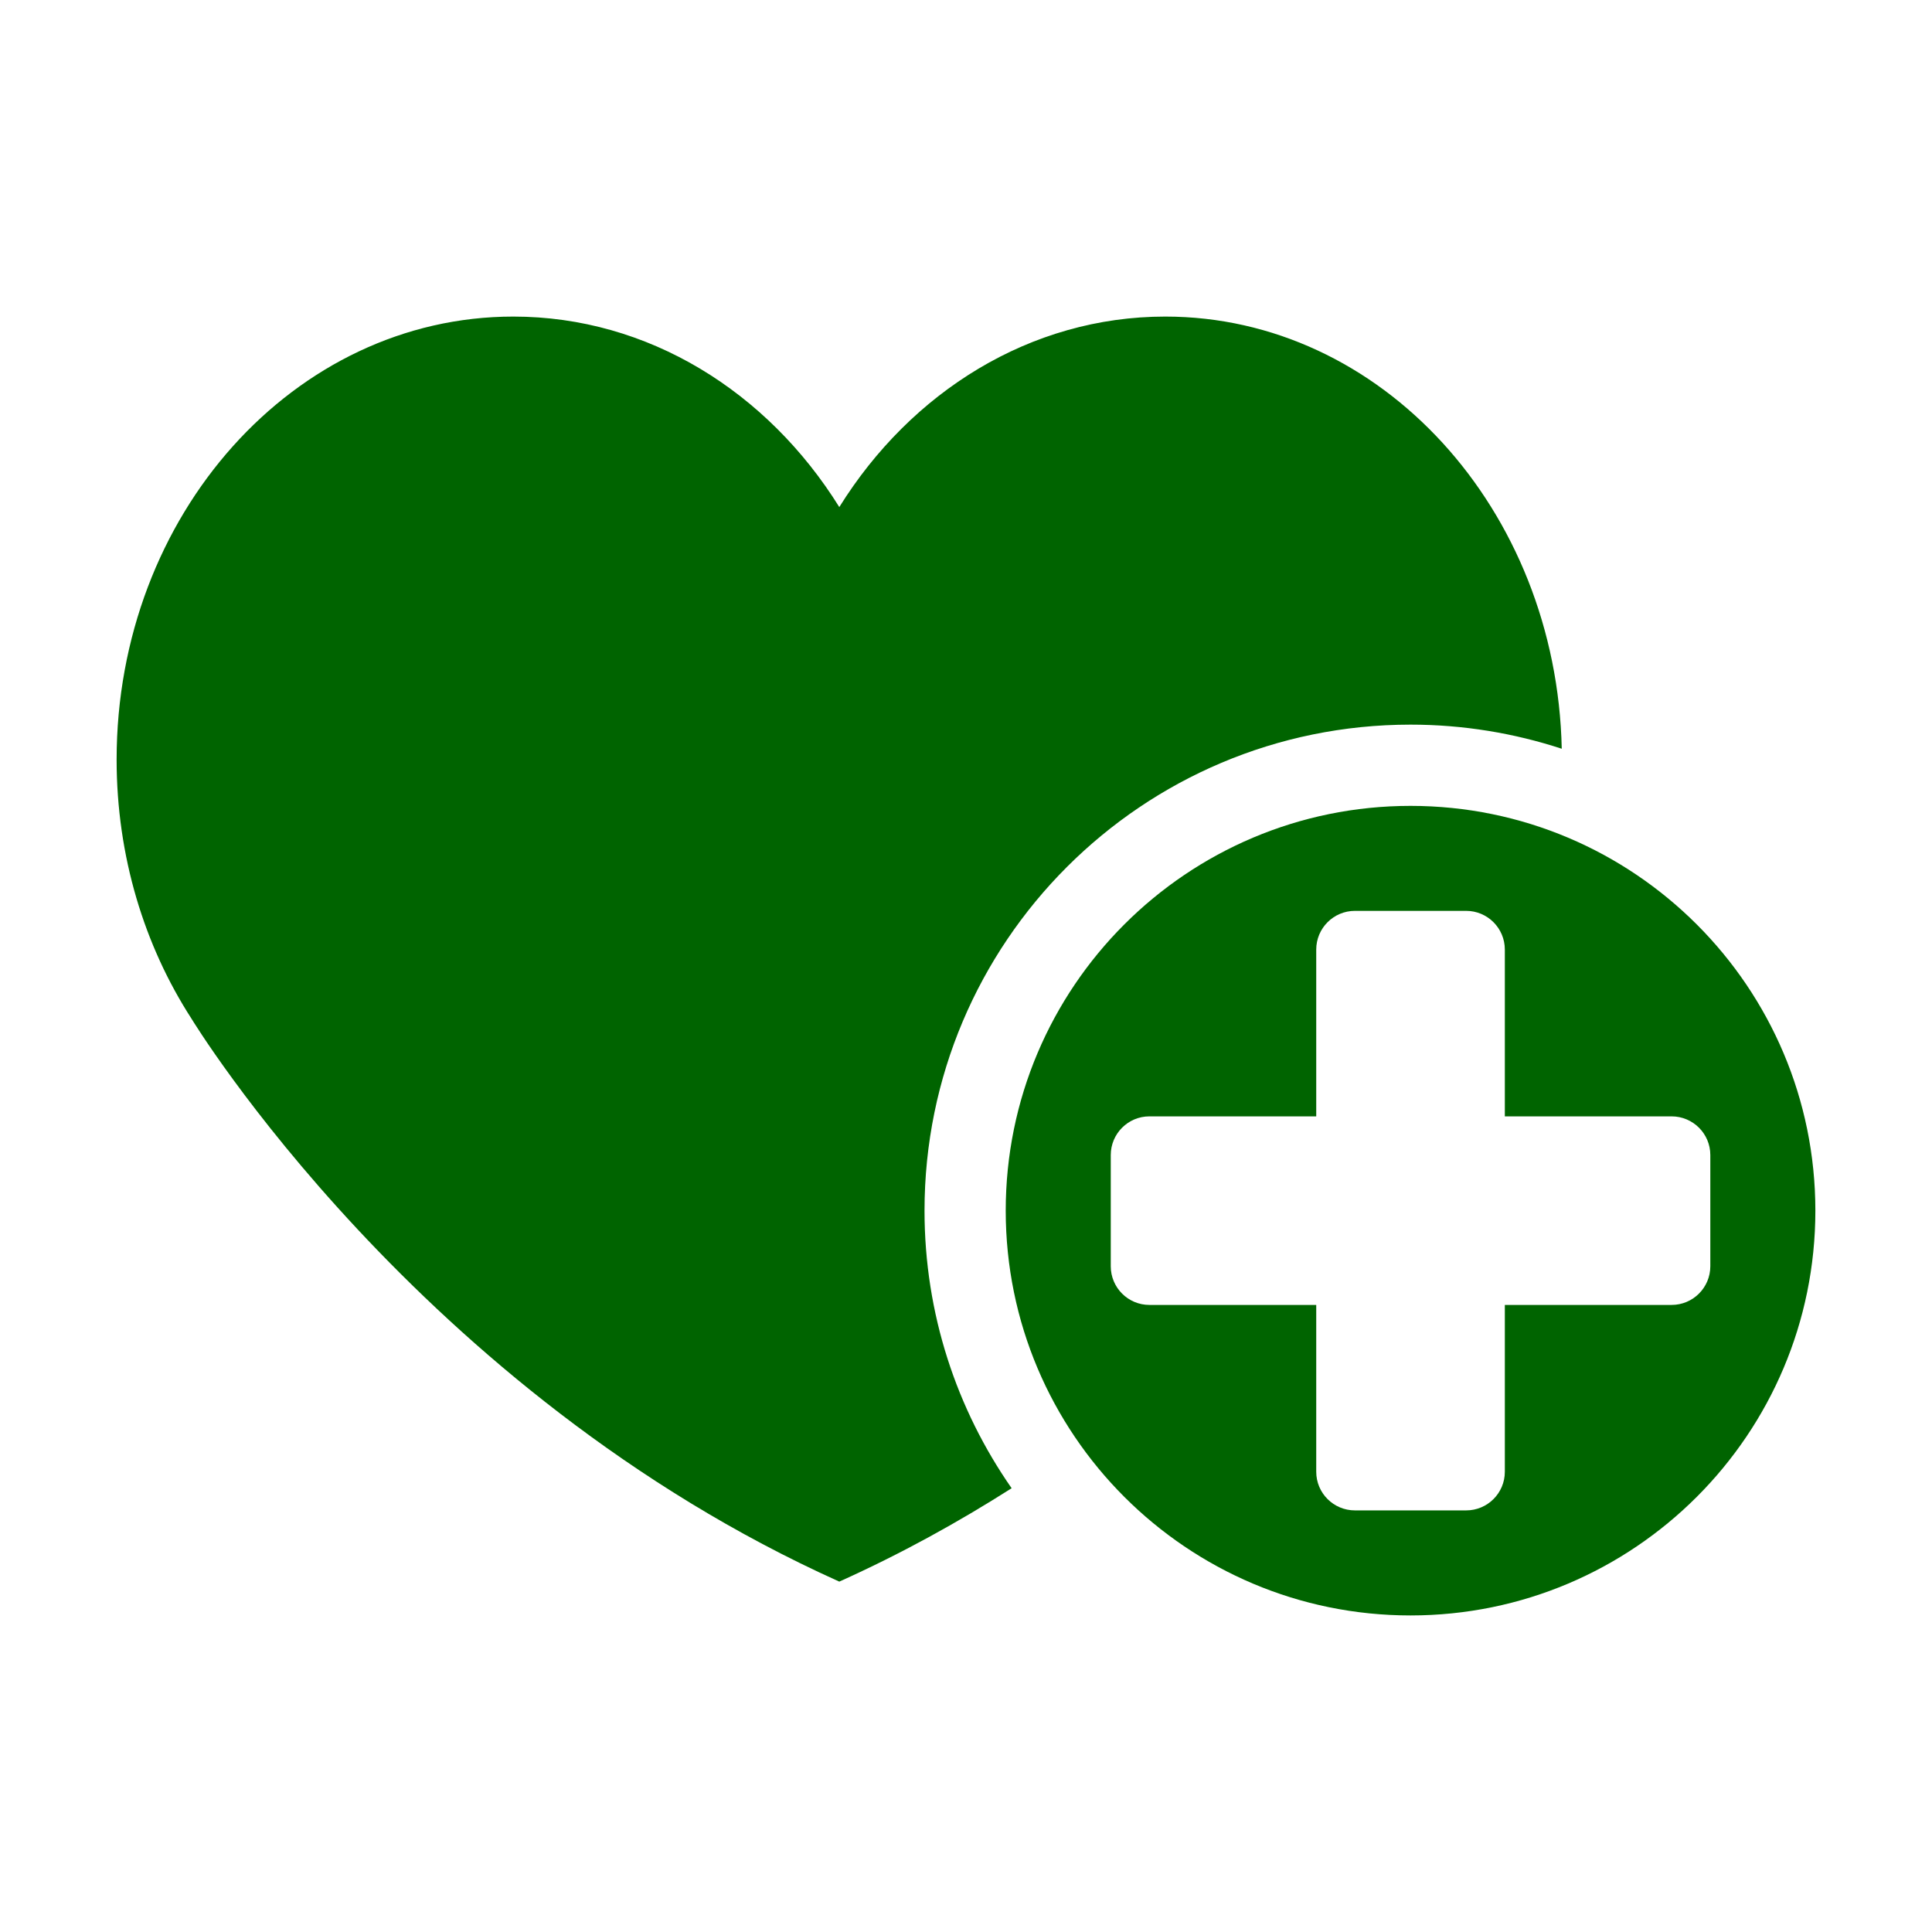 <svg xmlns="http://www.w3.org/2000/svg" xmlns:xlink="http://www.w3.org/1999/xlink" version="1.1" x="0px" y="0px" viewBox="0 0 100 100" enable-background="new 0 0 100 100" xml:space="preserve" fill="darkgreen"><path d="M73.009,41.712c-11.569,0-20.953,9.379-20.953,20.95c0,11.572,9.384,20.953,20.953,20.953s20.954-9.381,20.954-20.953  C93.963,51.092,84.578,41.712,73.009,41.712z M86.522,67.543H77.89v8.635c0,1.105-0.897,2-2.003,2h-5.755  c-1.108,0-2.004-0.895-2.004-2v-8.635h-8.635c-1.104,0-2-0.895-2-2.002v-5.756c0-1.105,0.896-2.002,2-2.002h8.635V49.15  c0-1.106,0.896-2.004,2.004-2.004h5.755c1.105,0,2.003,0.897,2.003,2.004v8.633h8.633c1.104,0,2.003,0.896,2.003,2.002v5.756  C88.525,66.648,87.627,67.543,86.522,67.543z"/><path d="M47.853,62.664c0-13.893,11.264-25.157,25.157-25.157c2.733,0,5.362,0.442,7.826,1.248  c-0.268-12.404-9.349-22.369-20.521-22.369c-6.99,0-13.165,3.902-16.873,9.86c-3.709-5.958-9.883-9.86-16.873-9.86  c-11.34,0-20.533,10.266-20.533,22.93c0,5.005,1.437,9.636,3.873,13.407c0,0,11.721,19.332,33.533,29.141  c3.193-1.436,6.164-3.08,8.92-4.834C49.522,72.955,47.853,68.006,47.853,62.664z"/></svg>